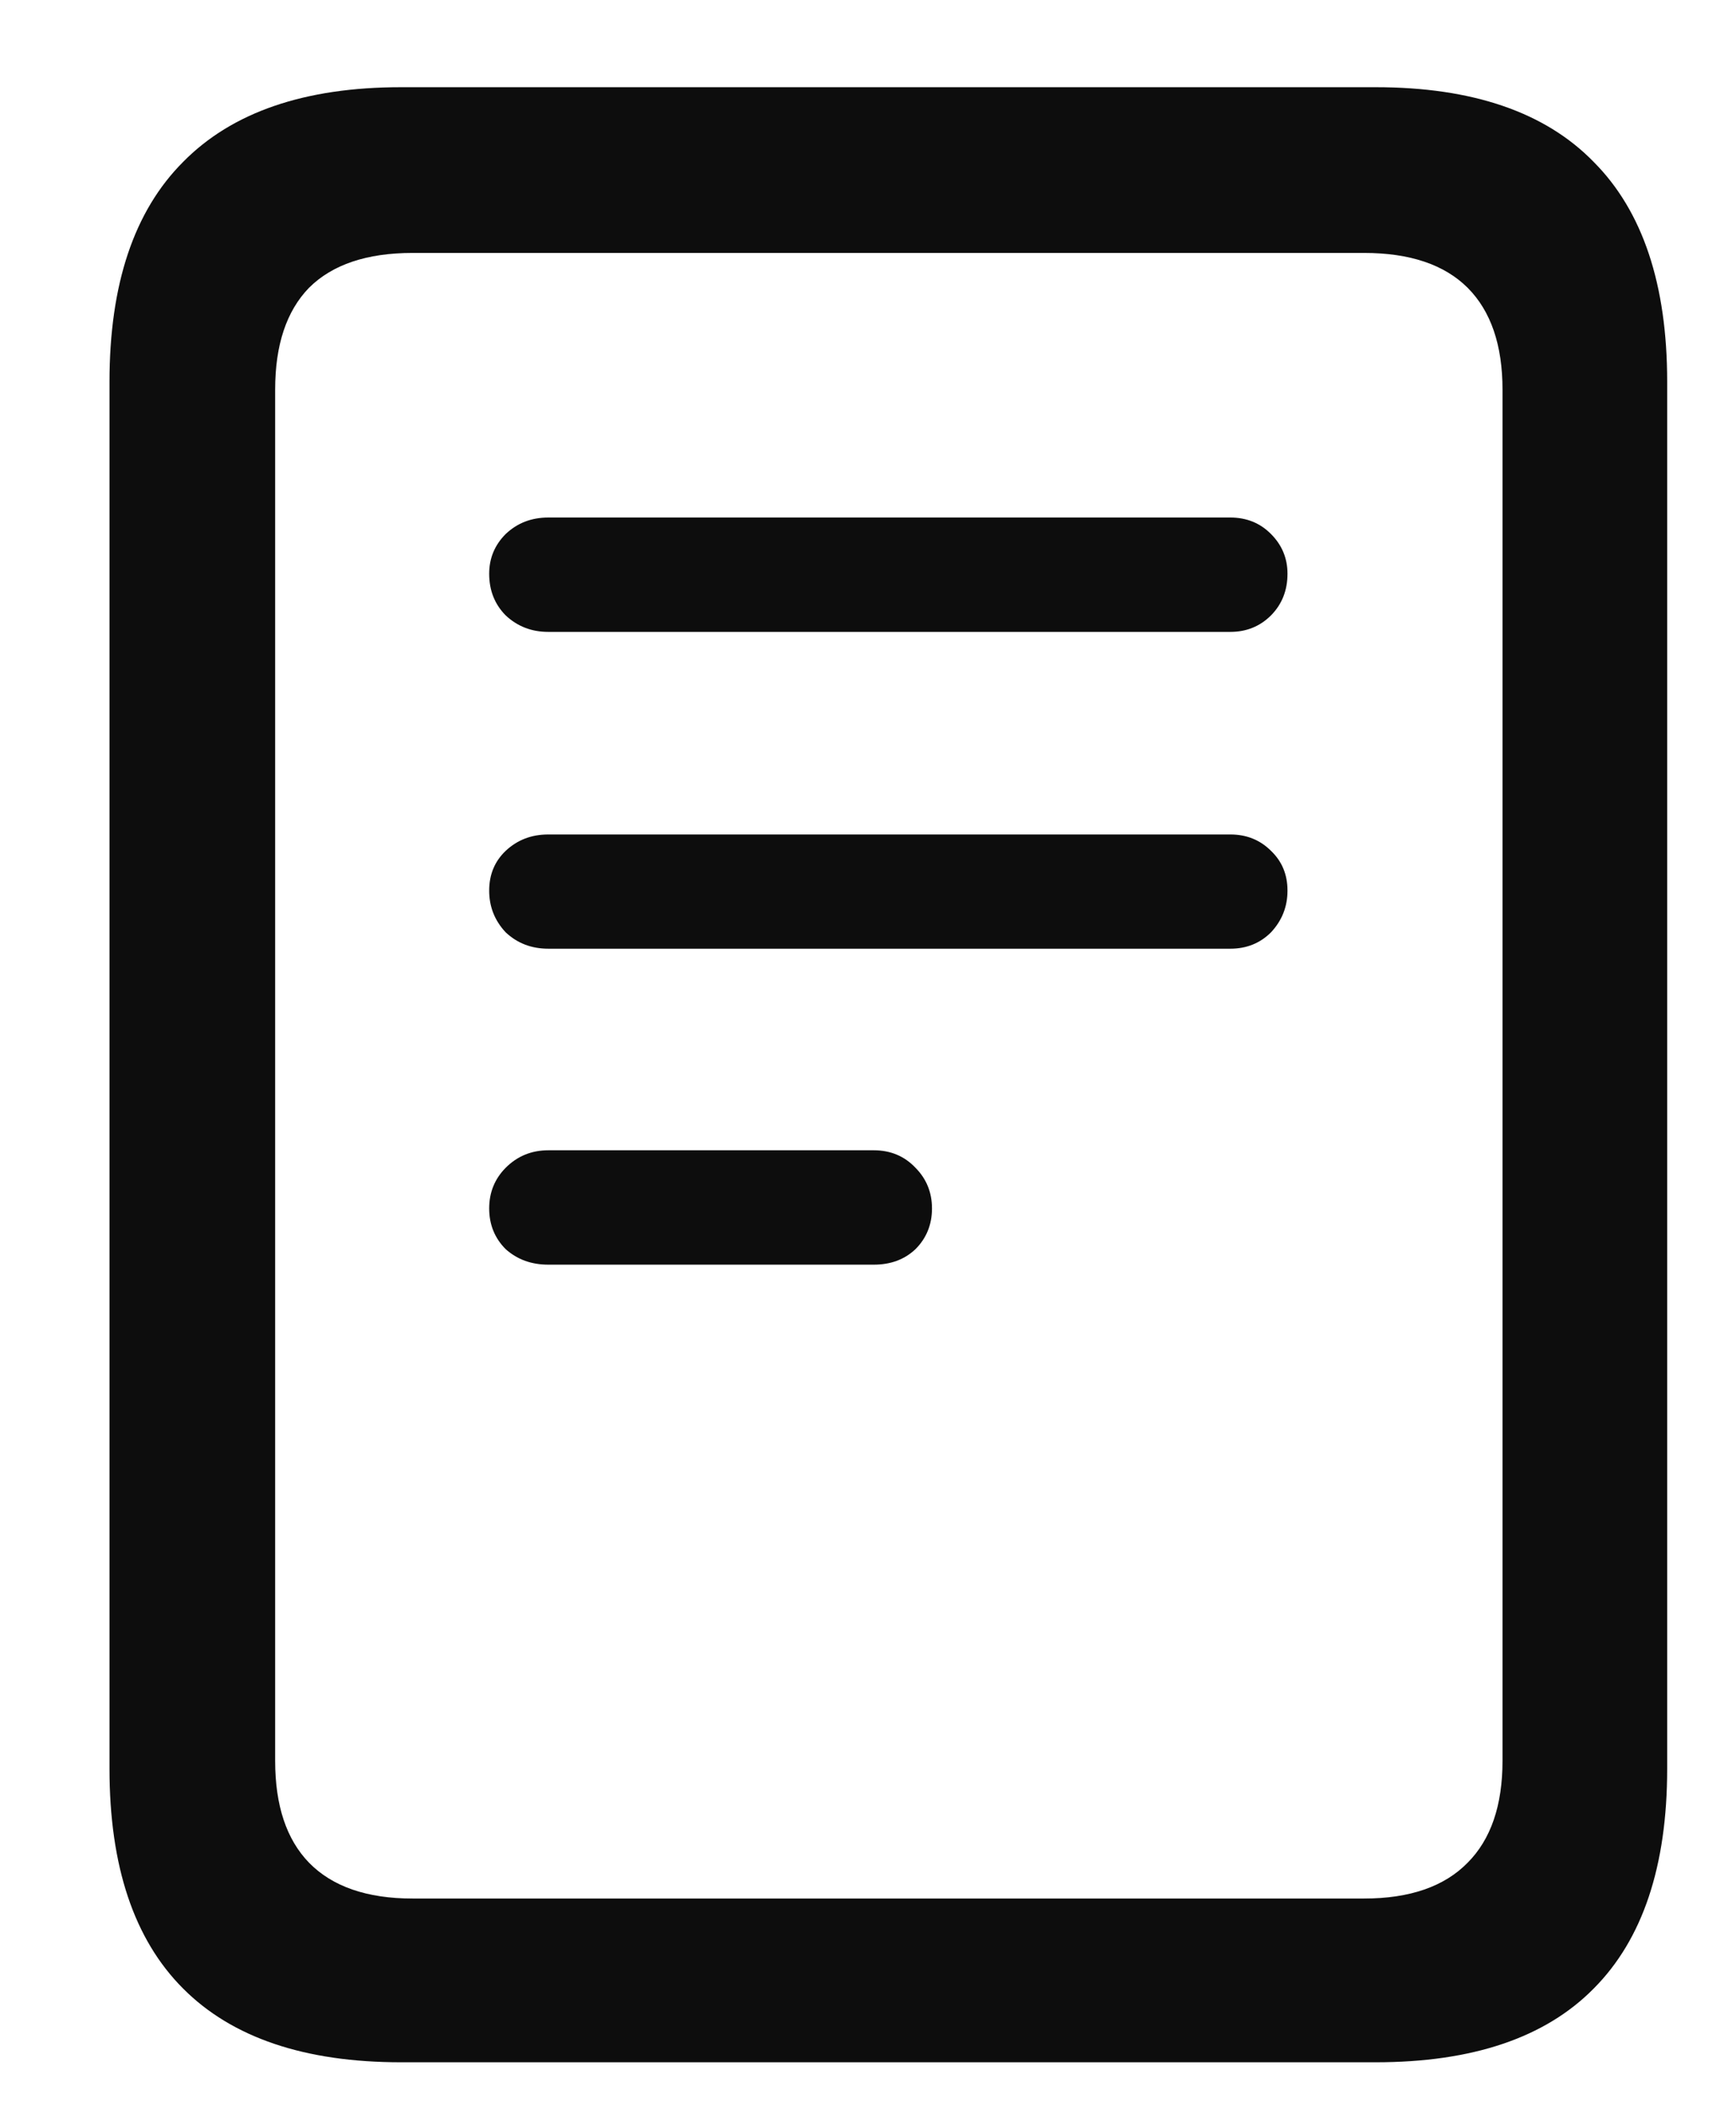 <svg width="14" height="17" viewBox="0 0 14 17" fill="none" xmlns="http://www.w3.org/2000/svg">
<path d="M4.422 5.094C4.286 5.094 4.172 5.049 4.078 4.961C3.99 4.872 3.945 4.76 3.945 4.625C3.945 4.5 3.99 4.393 4.078 4.305C4.172 4.216 4.286 4.172 4.422 4.172H9.922C10.052 4.172 10.162 4.216 10.25 4.305C10.338 4.393 10.383 4.5 10.383 4.625C10.383 4.76 10.338 4.872 10.25 4.961C10.162 5.049 10.052 5.094 9.922 5.094H4.422ZM4.422 7.648C4.286 7.648 4.172 7.604 4.078 7.516C3.99 7.422 3.945 7.31 3.945 7.18C3.945 7.049 3.99 6.943 4.078 6.859C4.172 6.771 4.286 6.727 4.422 6.727H9.922C10.052 6.727 10.162 6.771 10.25 6.859C10.338 6.943 10.383 7.049 10.383 7.18C10.383 7.31 10.338 7.422 10.25 7.516C10.162 7.604 10.052 7.648 9.922 7.648H4.422ZM4.422 10.195C4.286 10.195 4.172 10.154 4.078 10.07C3.99 9.982 3.945 9.872 3.945 9.742C3.945 9.612 3.99 9.503 4.078 9.414C4.172 9.32 4.286 9.273 4.422 9.273H7.047C7.182 9.273 7.294 9.32 7.383 9.414C7.471 9.503 7.516 9.612 7.516 9.742C7.516 9.872 7.471 9.982 7.383 10.07C7.294 10.154 7.182 10.195 7.047 10.195H4.422ZM0.883 14.258V3.078C0.883 2.292 1.081 1.701 1.477 1.305C1.872 0.904 2.458 0.703 3.234 0.703H11.094C11.875 0.703 12.461 0.904 12.852 1.305C13.247 1.701 13.445 2.292 13.445 3.078V14.258C13.445 15.044 13.247 15.635 12.852 16.031C12.461 16.427 11.875 16.625 11.094 16.625H3.234C2.458 16.625 1.872 16.427 1.477 16.031C1.081 15.635 0.883 15.044 0.883 14.258ZM2.219 14.195C2.219 14.555 2.31 14.828 2.492 15.016C2.68 15.208 2.958 15.305 3.328 15.305H11C11.37 15.305 11.648 15.208 11.836 15.016C12.023 14.828 12.117 14.555 12.117 14.195V3.141C12.117 2.781 12.023 2.508 11.836 2.32C11.648 2.133 11.37 2.039 11 2.039H3.328C2.958 2.039 2.68 2.133 2.492 2.32C2.31 2.508 2.219 2.781 2.219 3.141V14.195Z" fill="#0D0D0D"/>
</svg>
